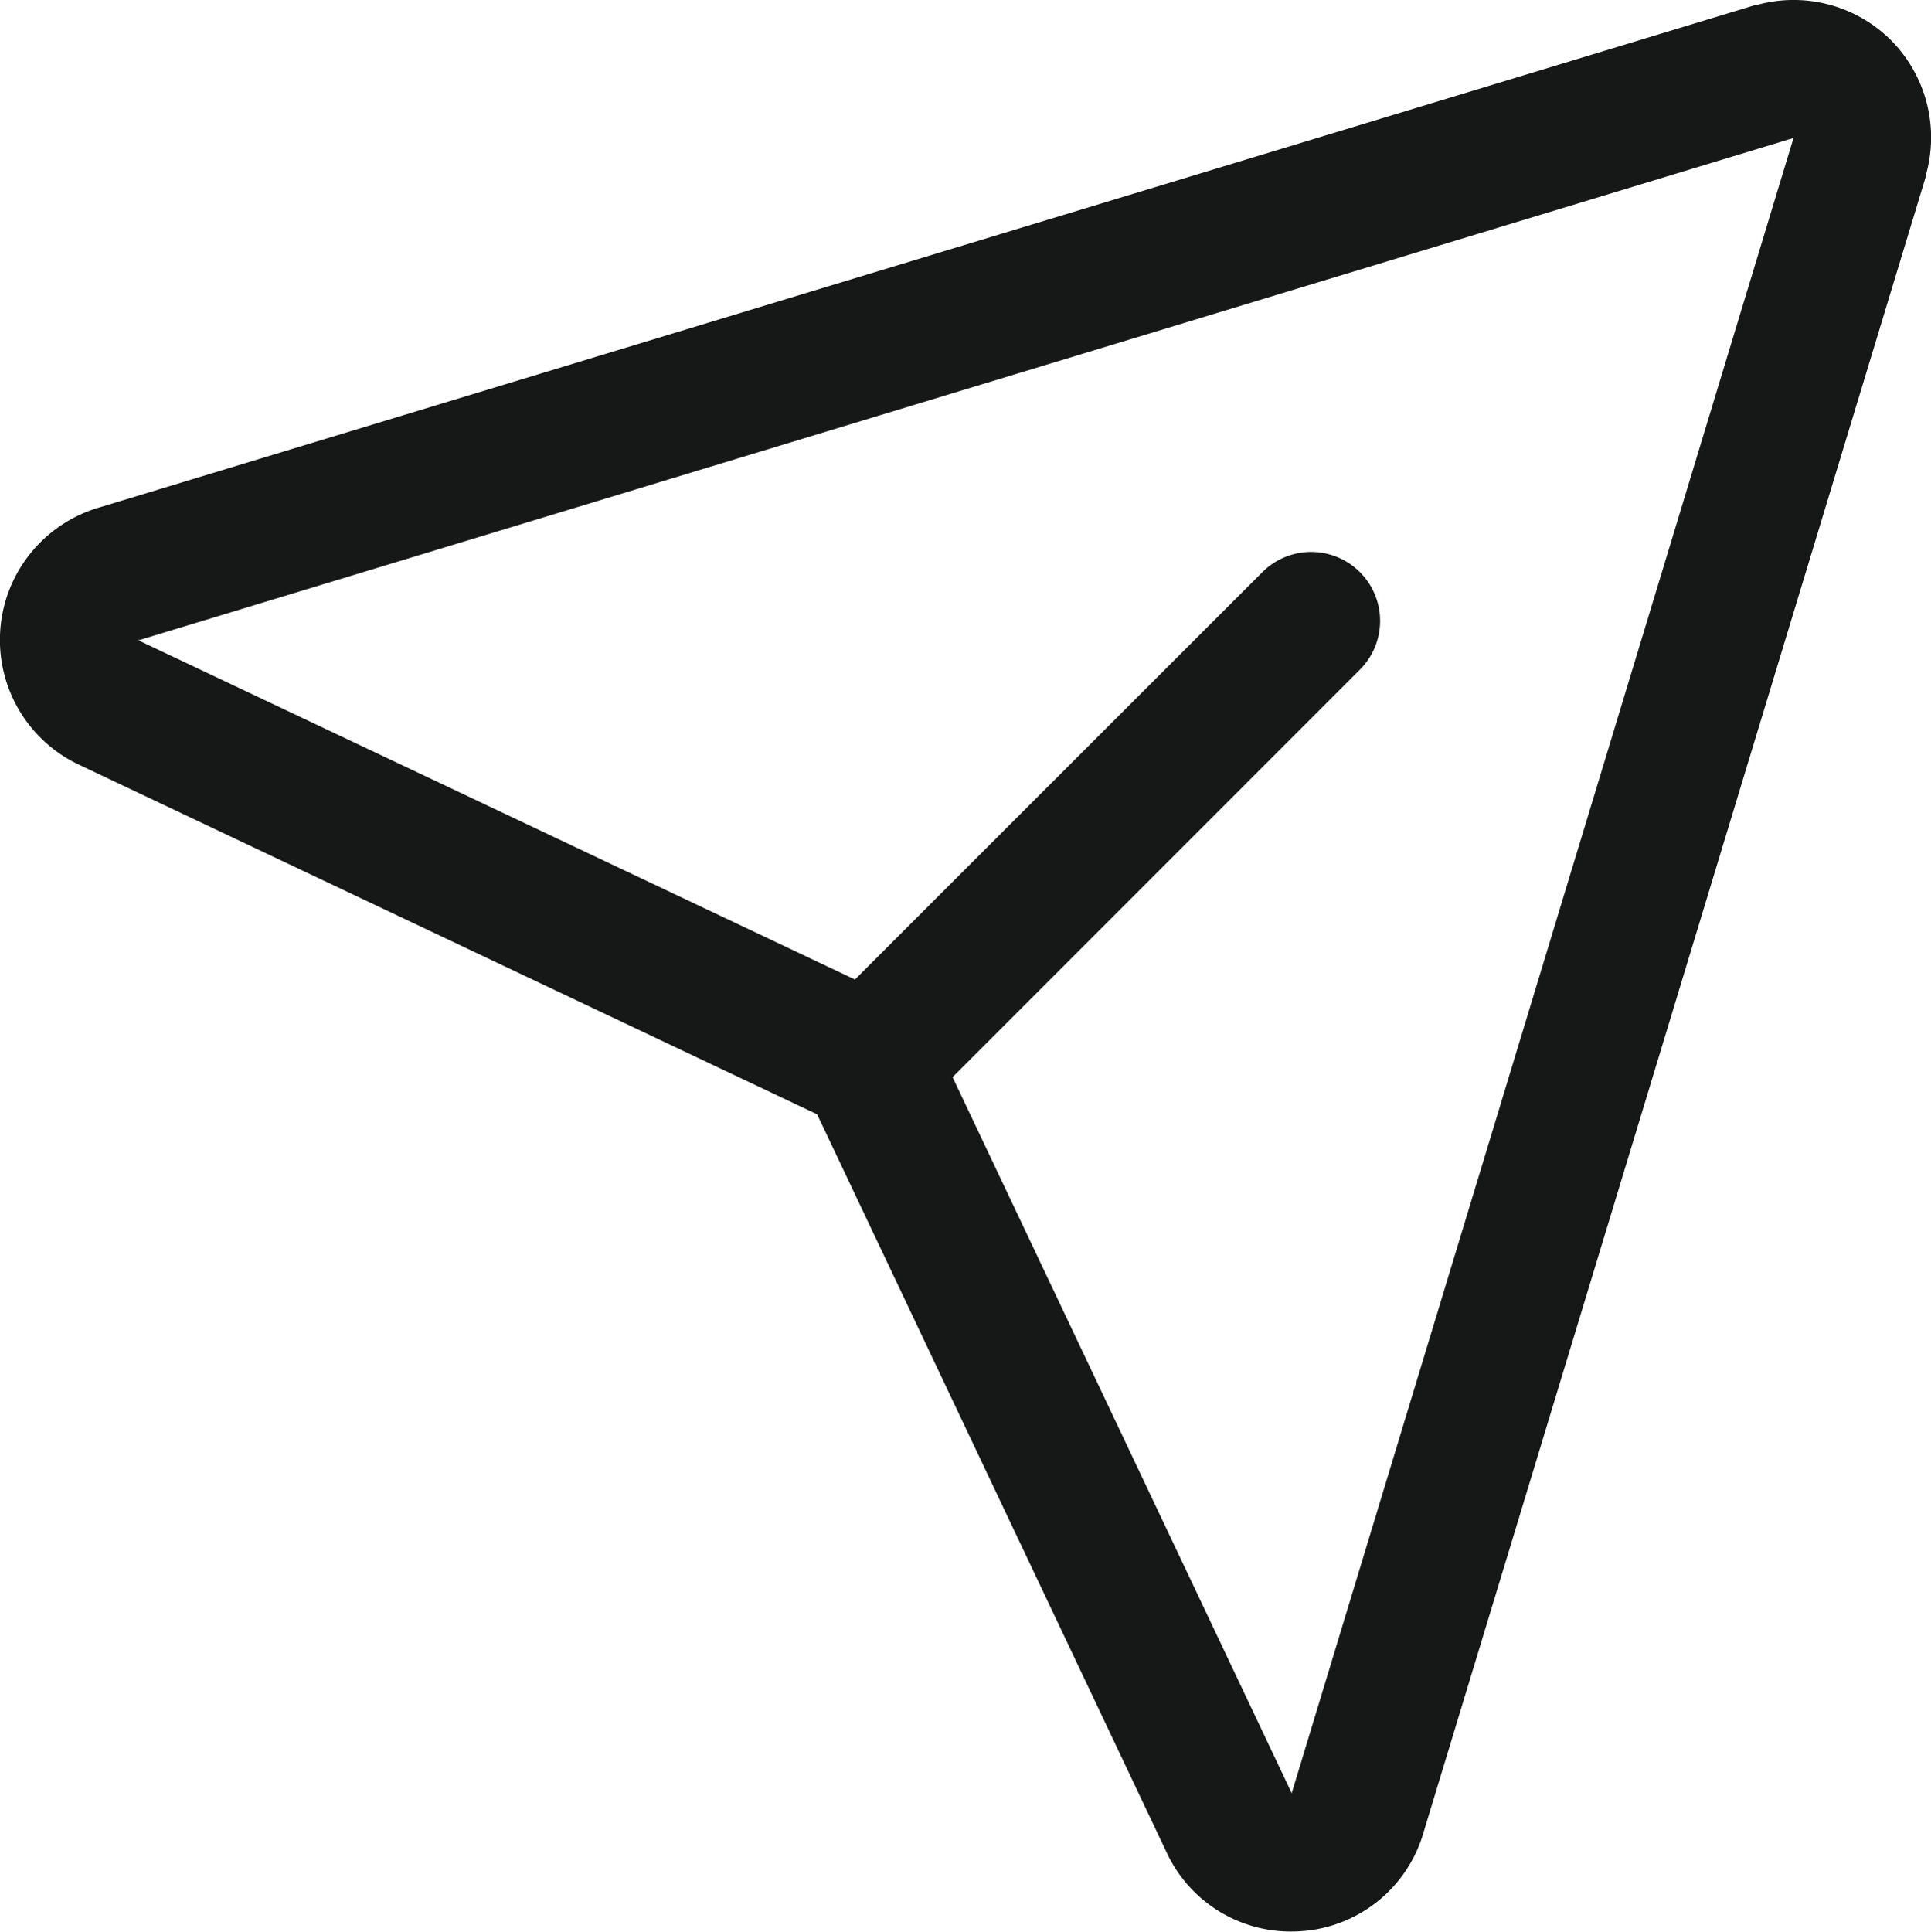 <svg xmlns="http://www.w3.org/2000/svg" width="20" height="20.005" viewBox="0 0 20 20.005">
  <path id="Path_184" data-name="Path 184" d="M27.579,24.415a1.429,1.429,0,0,0-1.4-.364h-.013l-17.141,5.2a1.429,1.429,0,0,0-.216,2.665l7.646,3.621,3.621,7.646A1.416,1.416,0,0,0,21.365,44q.062,0,.123-.005a1.418,1.418,0,0,0,1.25-1.028l5.2-17.141v-.013A1.429,1.429,0,0,0,27.579,24.415ZM21.373,42.559l0,.013-3.515-7.42,4.219-4.22a.714.714,0,0,0-1.01-1.01l-4.22,4.219L9.421,30.626h.013l17.134-5.2Z" transform="translate(-7.992 -23.997)" fill="#161817"/>
</svg>
